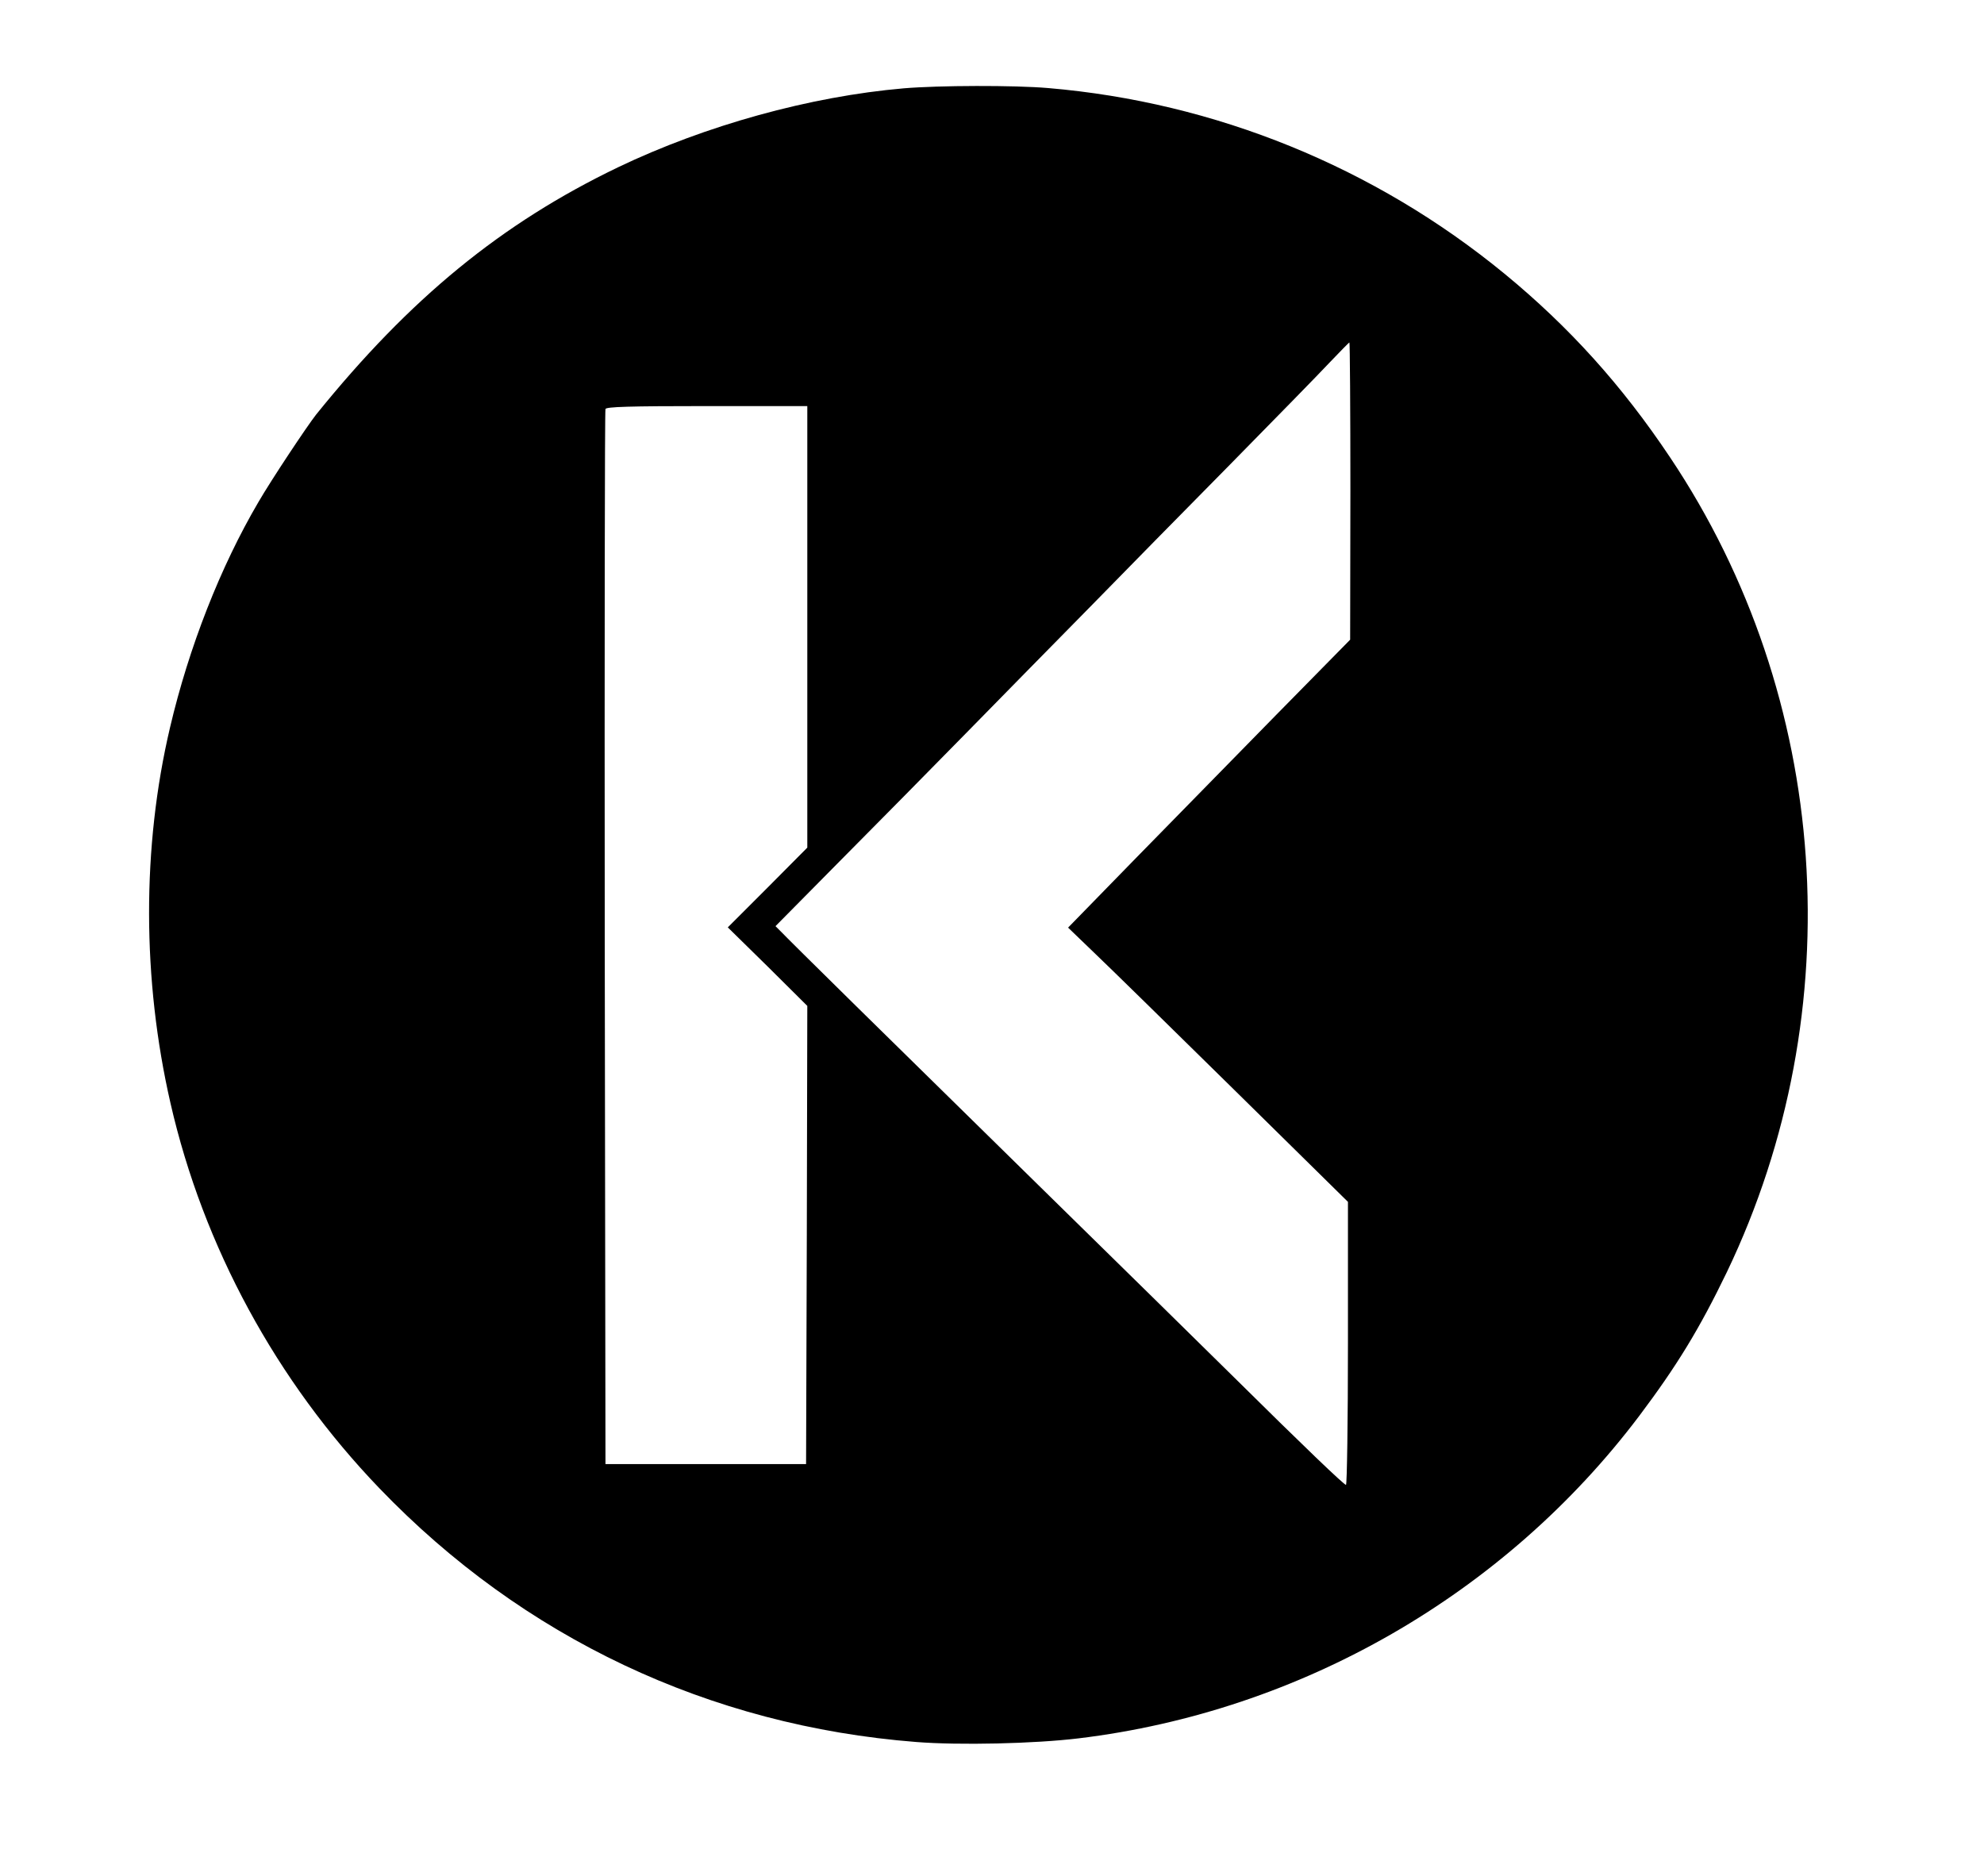 <?xml version="1.0" standalone="no"?>
<!DOCTYPE svg PUBLIC "-//W3C//DTD SVG 20010904//EN"
 "http://www.w3.org/TR/2001/REC-SVG-20010904/DTD/svg10.dtd">
<svg version="1.0" xmlns="http://www.w3.org/2000/svg"
 width="811pt" height="767pt" viewBox="0 0 811 767"
 preserveAspectRatio="xMidYMid meet">

<g transform="translate(0,767) scale(0.1,-0.1)"
fill="#000000" stroke="none">
<path d="M3695 7309 c-384 -33 -812 -152 -1169 -323 -476 -229 -850 -535
-1234 -1011 -37 -47 -184 -268 -236 -358 -155 -264 -284 -593 -361 -921 -115
-488 -114 -1030 2 -1536 134 -586 433 -1136 854 -1574 587 -611 1349 -971
2194 -1037 177 -14 484 -7 665 15 908 110 1741 590 2290 1317 155 206 247 357
359 589 513 1070 424 2350 -232 3330 -197 295 -413 534 -677 751 -531 436
-1182 701 -1865 759 -140 12 -447 11 -590 -1z m1825 -1646 l-1 -608 -300 -305
c-165 -168 -424 -433 -576 -588 l-277 -284 107 -103 c60 -57 317 -309 573
-561 l464 -457 0 -578 c0 -319 -4 -579 -8 -579 -8 0 -168 153 -457 439 -115
114 -475 467 -800 786 -628 616 -1012 994 -1051 1035 l-24 24 263 266 c145
146 378 382 518 525 140 143 365 372 500 509 134 137 393 401 575 585 182 185
366 373 409 419 43 45 79 82 81 82 2 0 4 -273 4 -607z m-2220 -555 l0 -903
-162 -163 -163 -163 163 -160 162 -161 -2 -936 -3 -937 -410 0 -410 0 -3 2150
c-1 1183 0 2156 3 2163 3 9 96 12 415 12 l410 0 0 -902z"/>
</g>
</svg>
